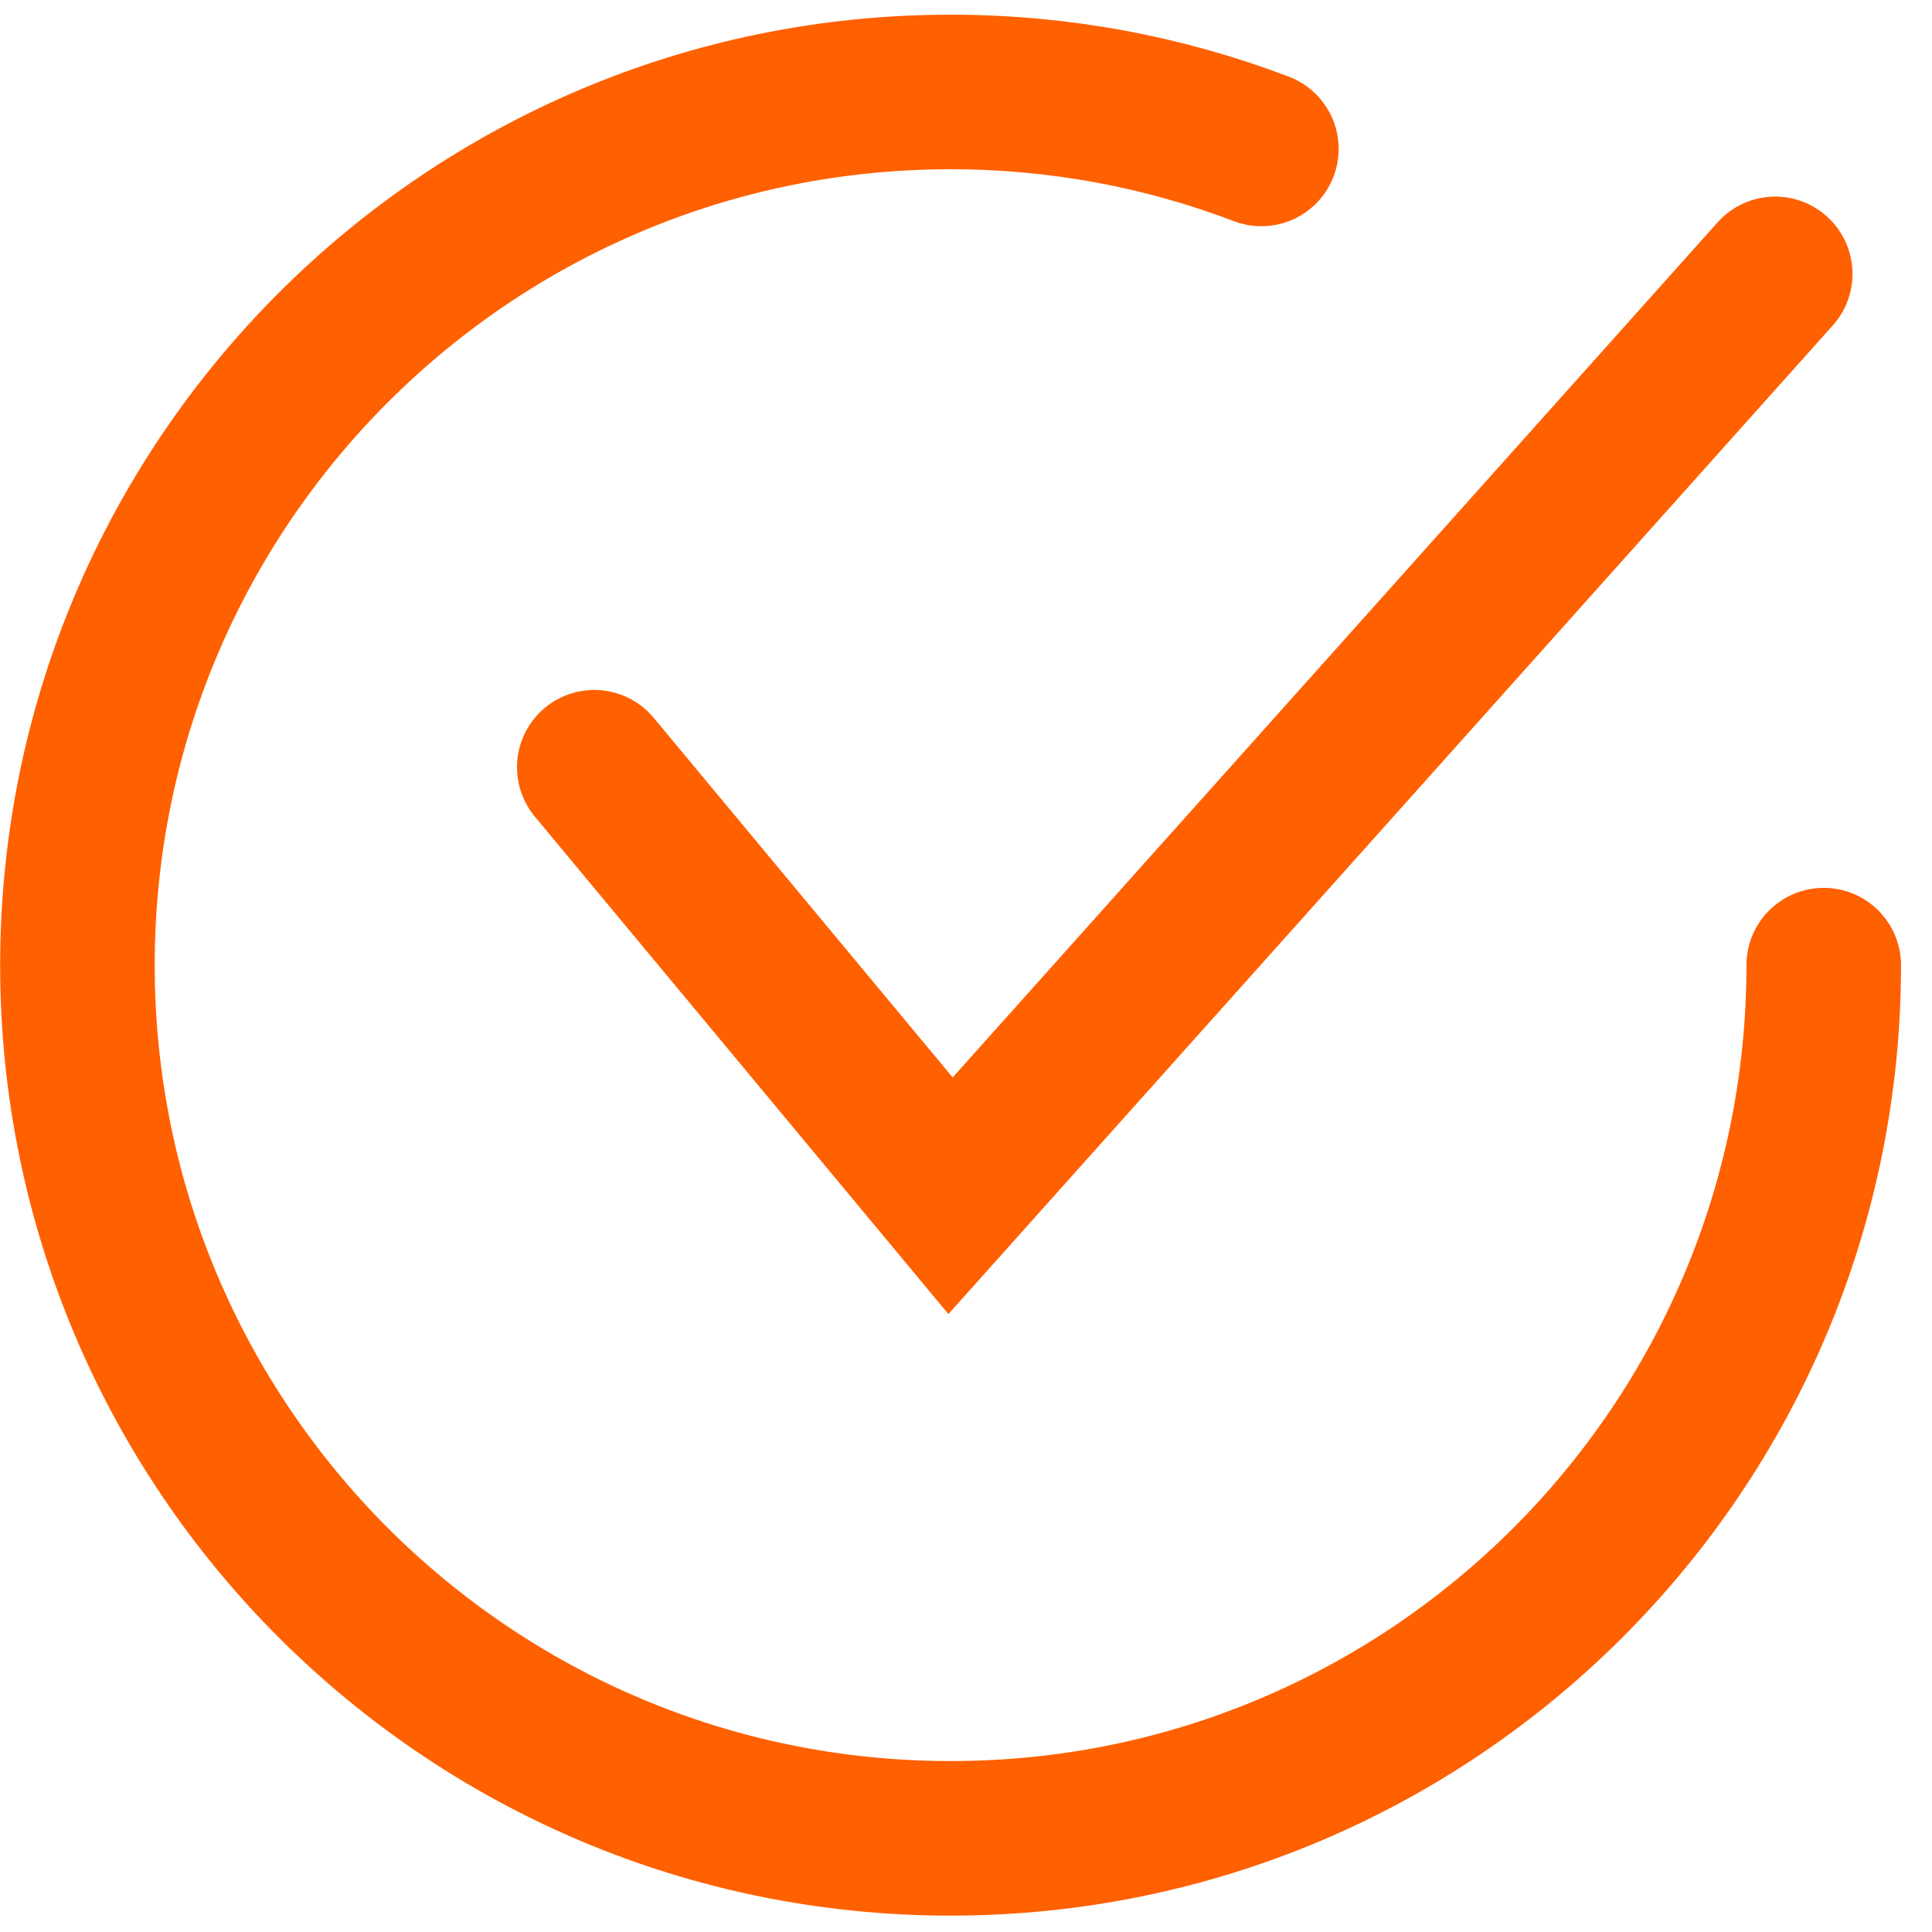 <svg width="25" height="25" viewBox="0 0 25 25" fill="none" xmlns="http://www.w3.org/2000/svg">
<path d="M23.599 12.489C23.599 18.729 18.541 23.788 12.3 23.788C6.06 23.788 1.002 18.729 1.002 12.489C1.002 6.249 6.06 1.19 12.3 1.19C13.717 1.19 15.073 1.451 16.322 1.927M22.971 3.544L12.3 15.473L7.69 9.928" stroke="#ff6000" stroke-width="2" stroke-linecap="round"/>
</svg>